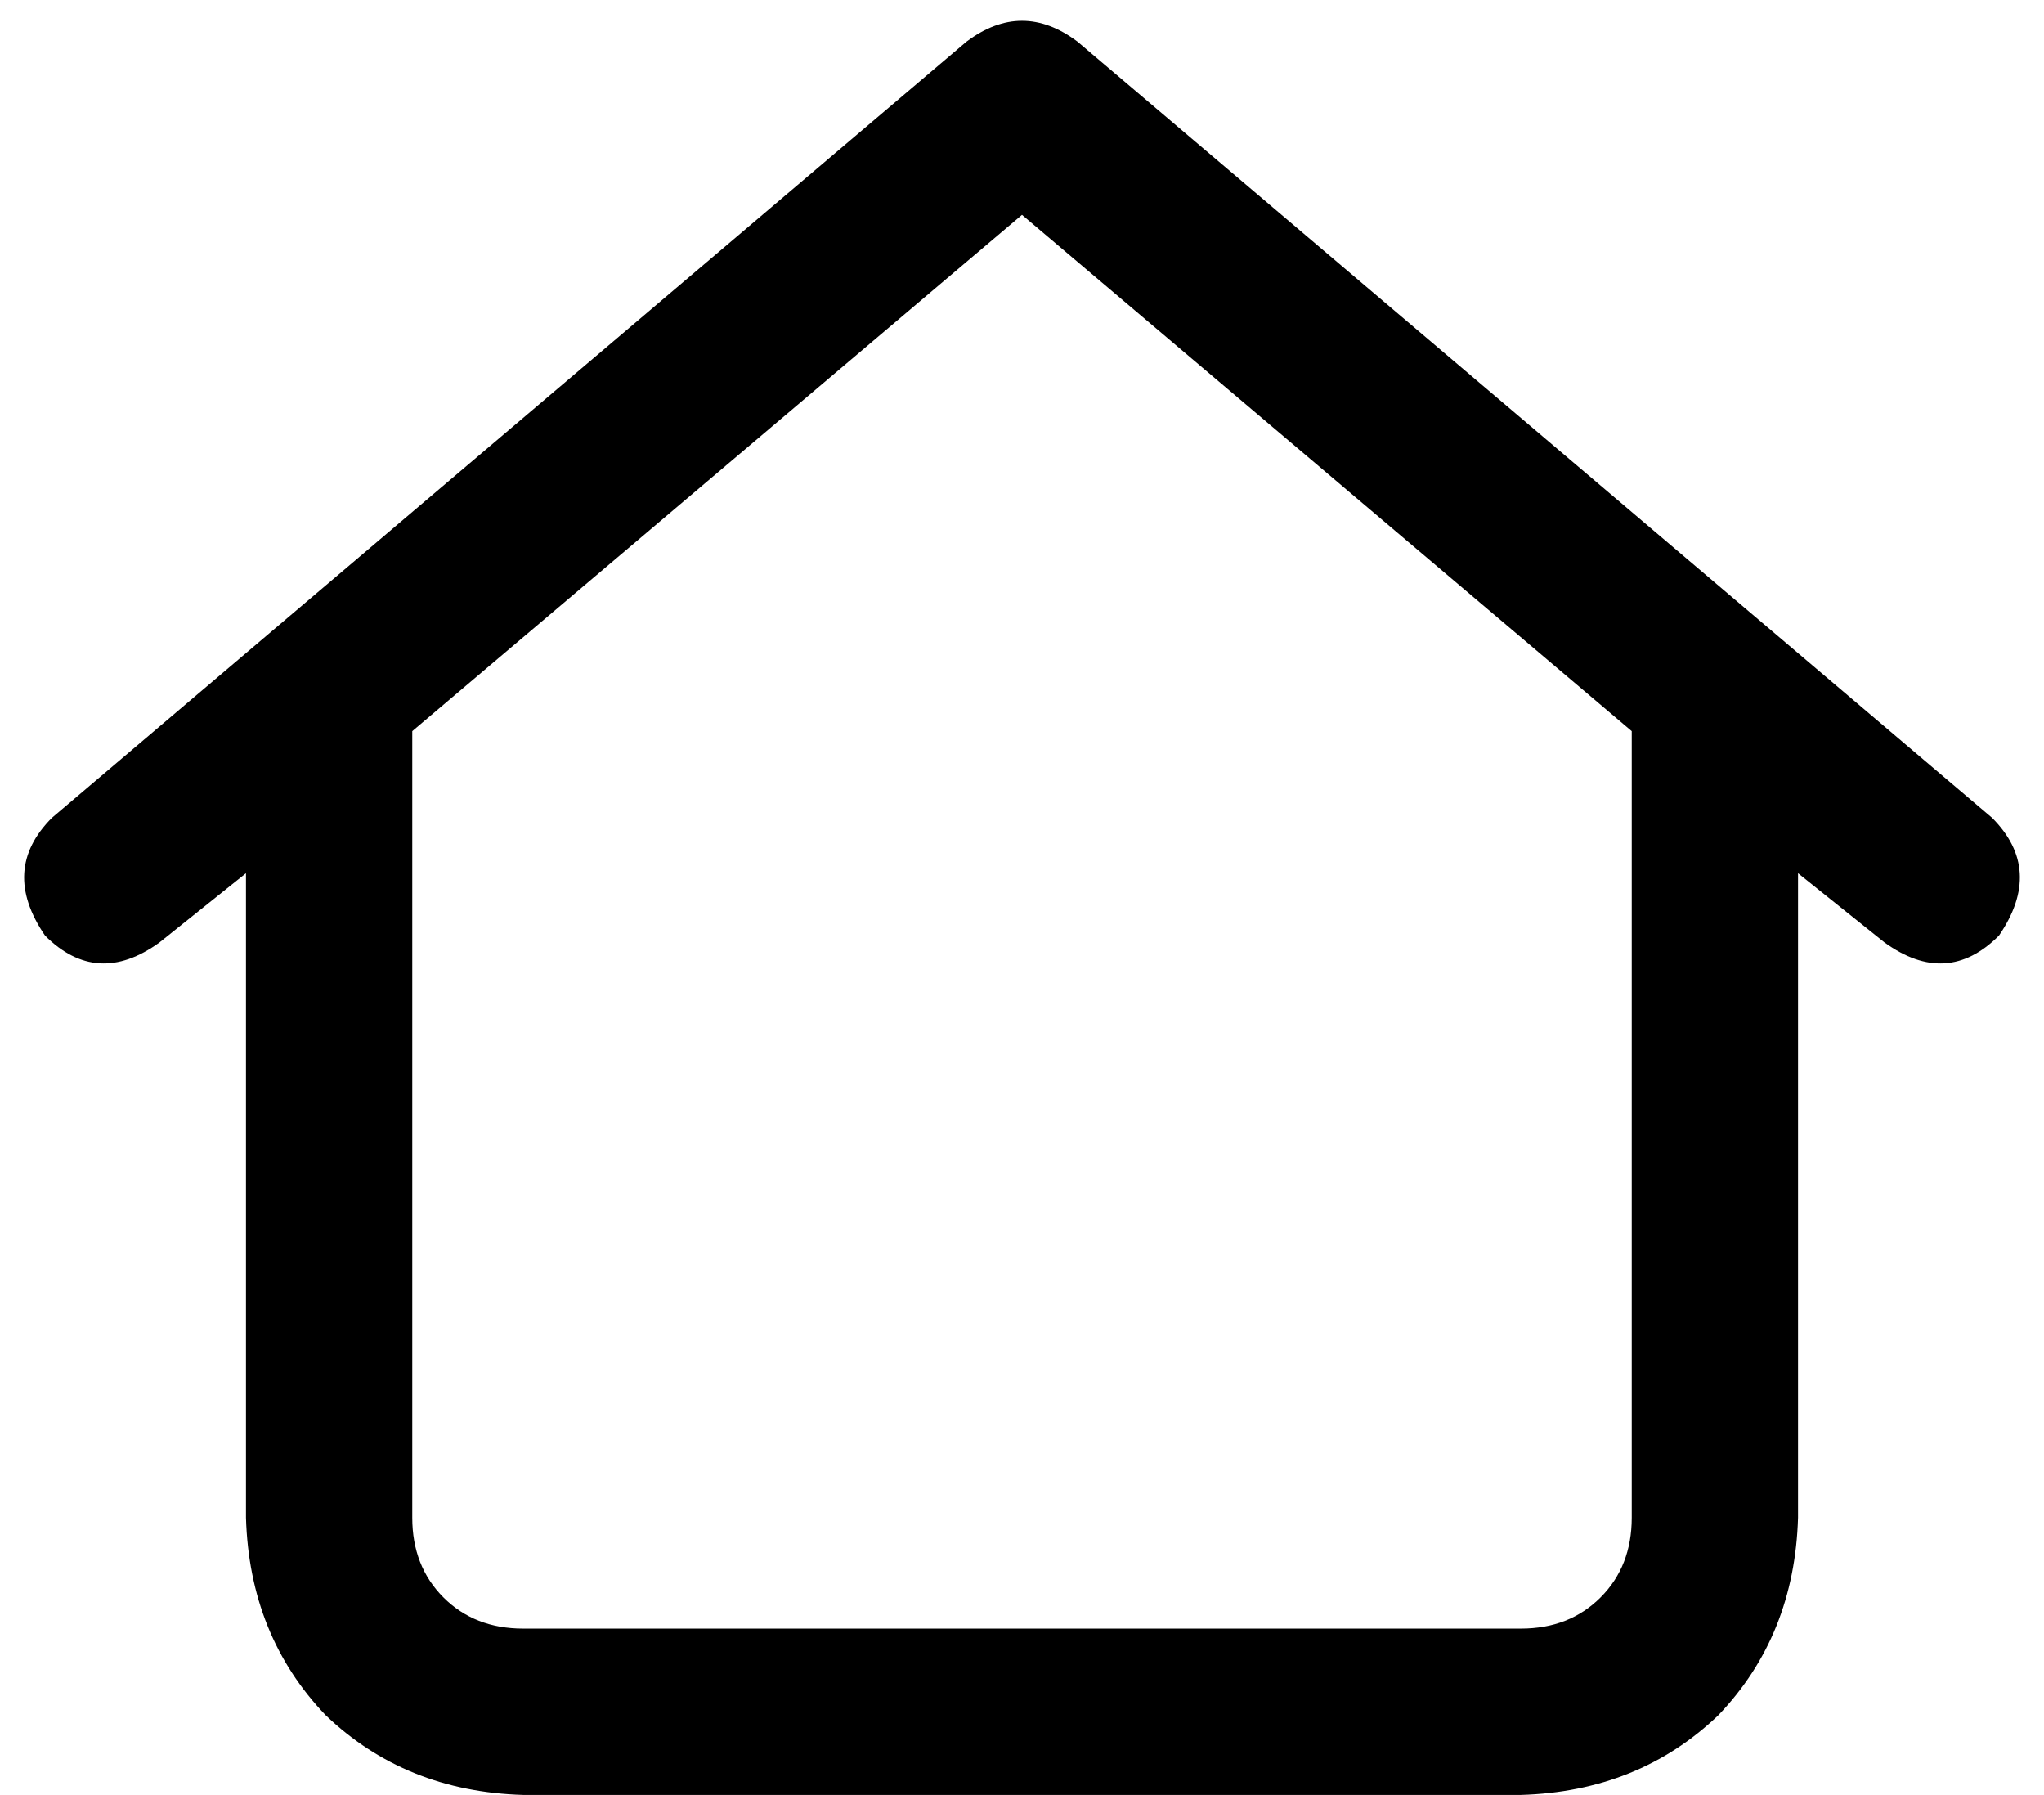 <svg xmlns="http://www.w3.org/2000/svg" viewBox="0 0 590 518">
  <path d="M 311 12 Q 295 0 279 12 L 15 236 L 15 236 Q 0 251 13 270 Q 28 285 46 272 L 71 252 L 71 252 L 71 438 L 71 438 Q 72 472 94 495 Q 117 517 151 518 L 439 518 L 439 518 Q 473 517 496 495 Q 518 472 519 438 L 519 252 L 519 252 L 544 272 L 544 272 Q 562 285 577 270 Q 590 251 575 236 L 311 12 L 311 12 Z M 471 211 L 471 438 L 471 211 L 471 438 Q 471 452 462 461 Q 453 470 439 470 L 151 470 L 151 470 Q 137 470 128 461 Q 119 452 119 438 L 119 211 L 119 211 L 295 62 L 295 62 L 471 211 L 471 211 Z" />
</svg>